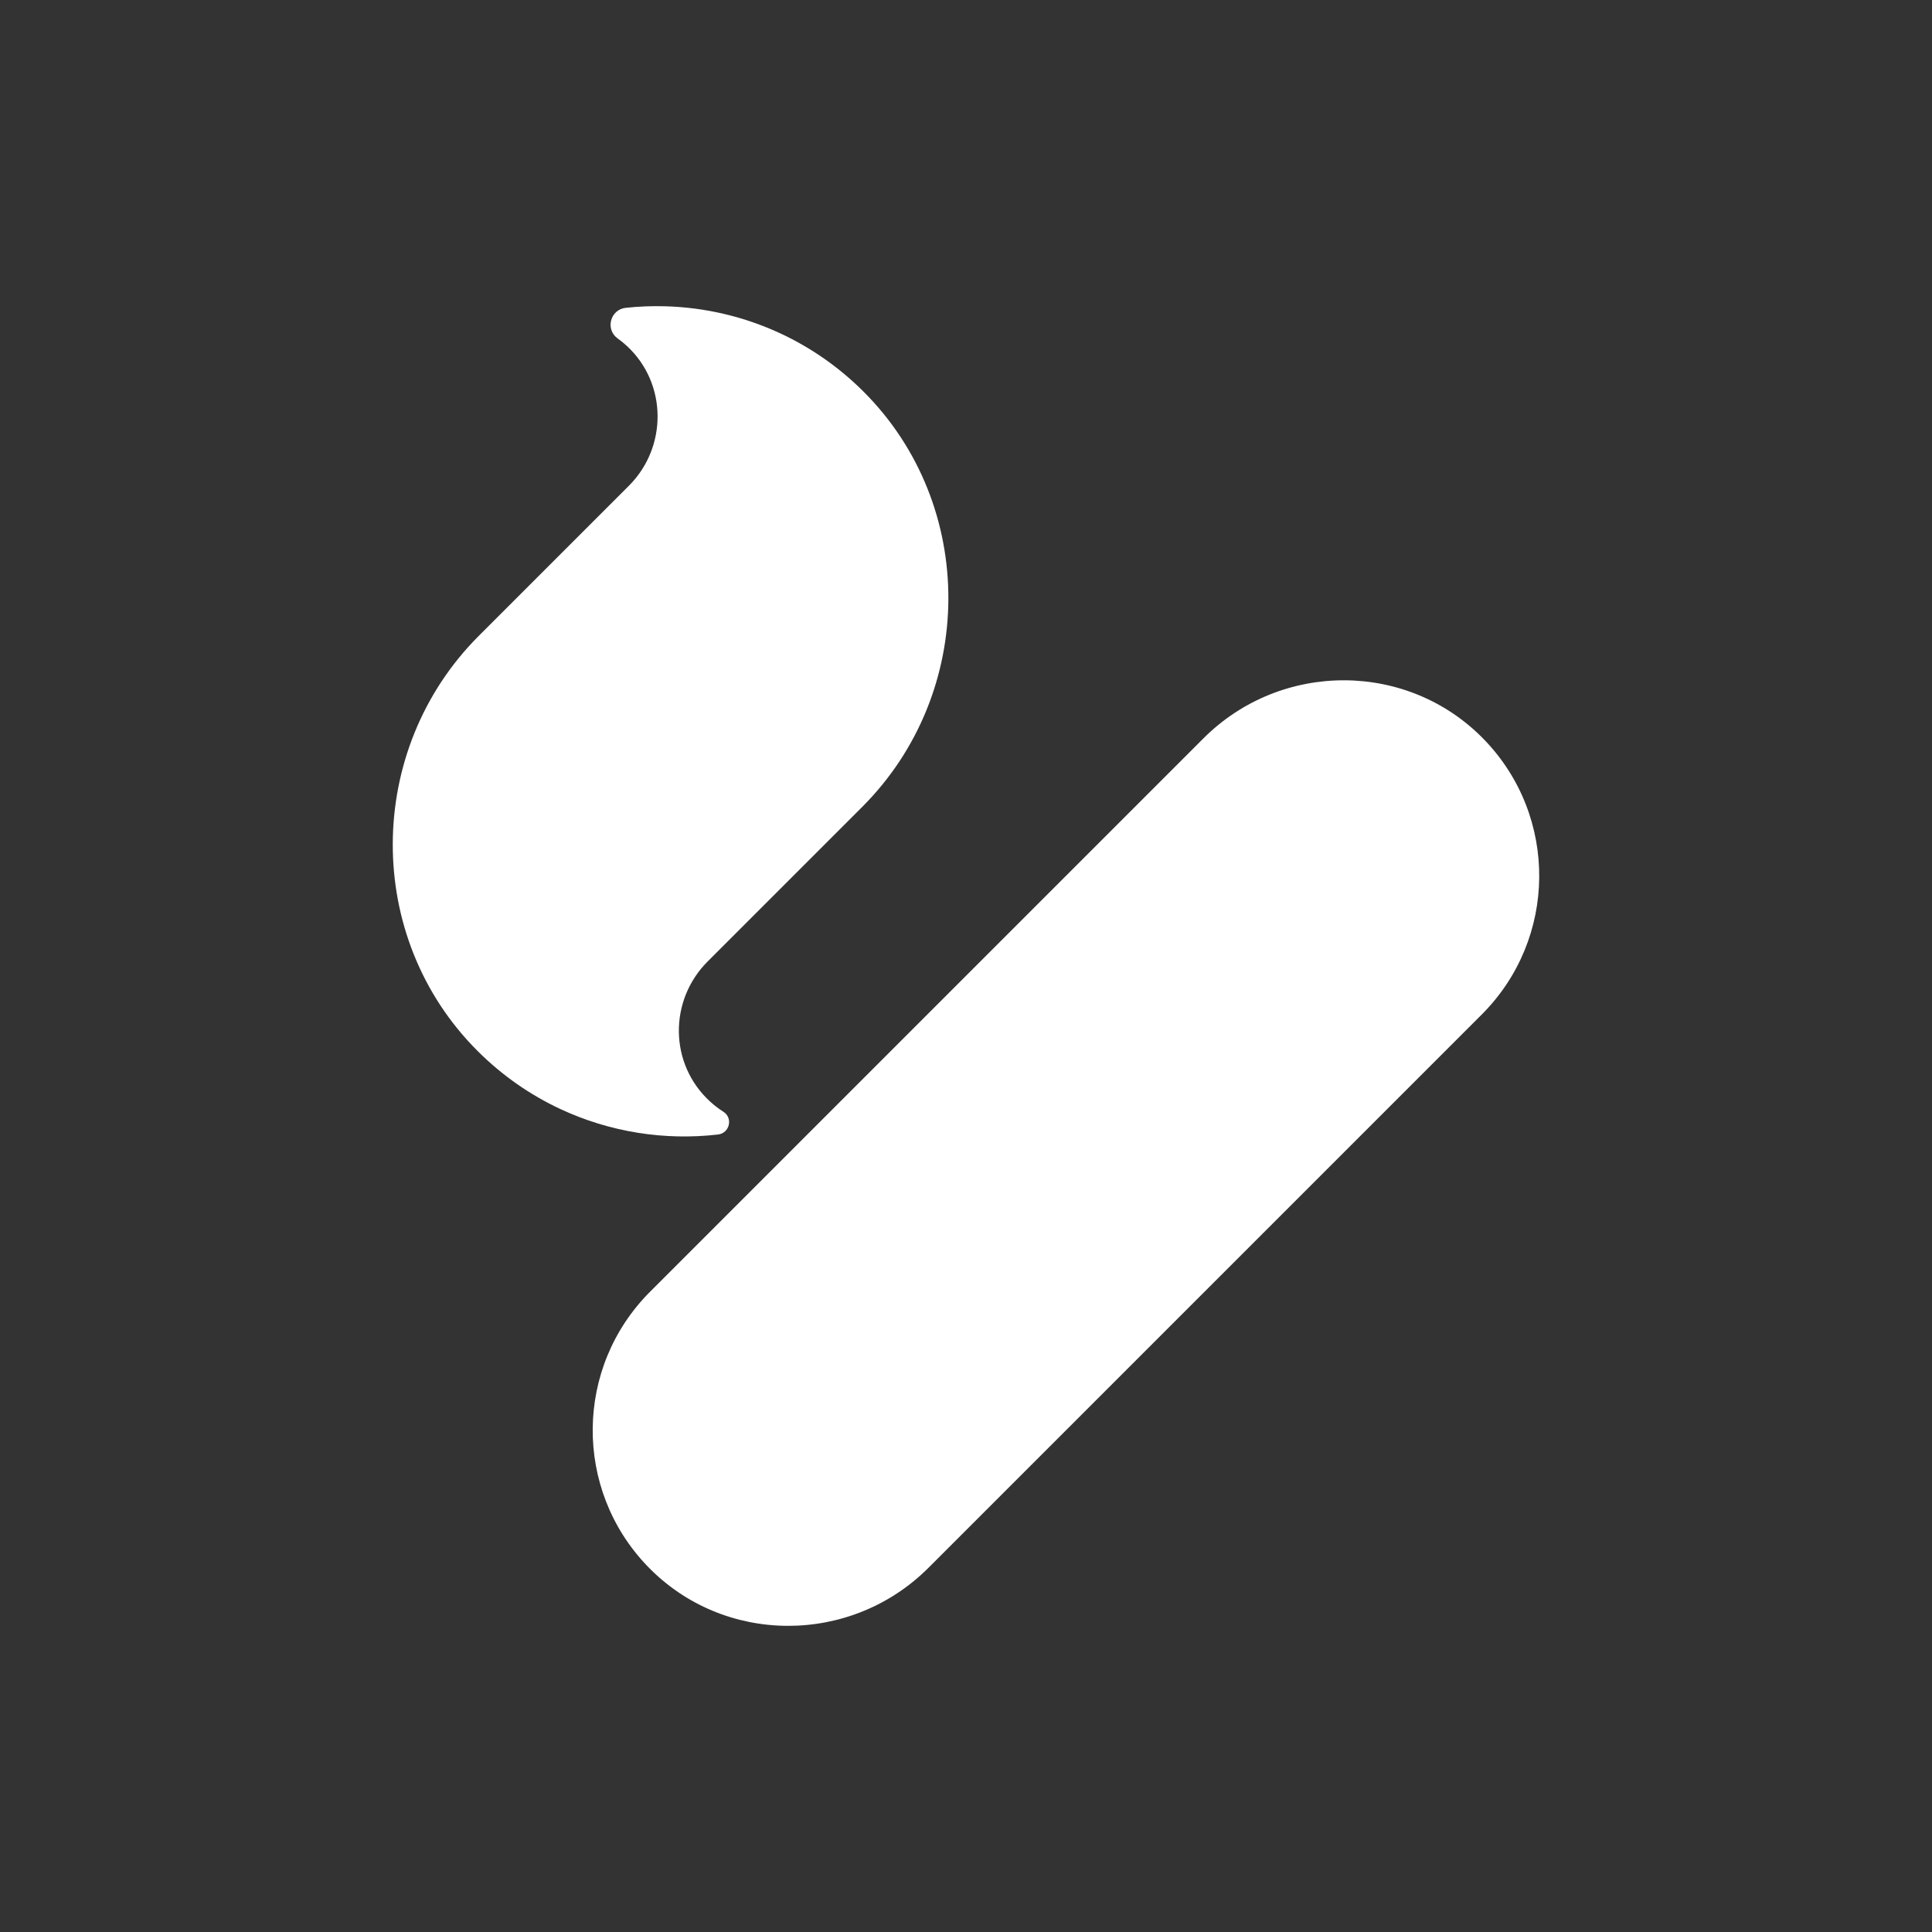 <?xml version="1.0" encoding="UTF-8" standalone="no"?>
<!-- Created with Inkscape (http://www.inkscape.org/) -->

<svg
   width="1024"
   height="1024"
   viewBox="0 0 1024 1024"
   version="1.1"
   id="svg1"
   inkscape:version="1.4 (86a8ad7, 2024-10-11)"
   sodipodi:docname="icon.svg"
   inkscape:export-filename="icon.png"
   inkscape:export-xdpi="96"
   inkscape:export-ydpi="96"
   xmlns:inkscape="http://www.inkscape.org/namespaces/inkscape"
   xmlns:sodipodi="http://sodipodi.sourceforge.net/DTD/sodipodi-0.dtd"
   xmlns="http://www.w3.org/2000/svg"
   xmlns:svg="http://www.w3.org/2000/svg">
  <rect x="0" y="0" width="1024" height="1024" fill="#333333" stroke="none"/>
  <sodipodi:namedview
     id="namedview1"
     pagecolor="#8d8d8d"
     bordercolor="#000000"
     borderopacity="0.25"
     inkscape:showpageshadow="2"
     inkscape:pageopacity="0.0"
     inkscape:pagecheckerboard="true"
     inkscape:deskcolor="#727272"
     inkscape:document-units="px"
     labelstyle="default"
     borderlayer="true"
     inkscape:zoom="0.19183545"
     inkscape:cx="763.67532"
     inkscape:cy="688.08971"
     inkscape:window-width="1440"
     inkscape:window-height="830"
     inkscape:window-x="-6"
     inkscape:window-y="-6"
     inkscape:window-maximized="1"
     inkscape:current-layer="layer1" />
  <defs
     id="defs1" />
  <g
     inkscape:label="Layer 1"
     inkscape:groupmode="layer"
     id="layer1">
    <path
       id="path99"
       style="fill:#ffffff"
       d="m 352.646,162.334 c -6.997,-0.2 -14.004,0.07 -20.971,0.812 -8.18,0.872 -11.019,11.414 -4.334,16.209 1.742,1.25 3.425,2.622 5.033,4.117 21.275,19.783 21.495,53.442 0.953,73.984 l -56.201,56.199 -23.35,23.352 c -60.381,60.382 -61.036,159.839 -0.557,220.123 13.068,13.026 27.876,23.235 43.68,30.631 26.307,12.314 55.36,16.833 83.678,13.551 6.135,-0.711 8.057,-8.738 2.846,-12.053 -2.488,-1.583 -4.869,-3.404 -7.113,-5.461 -21.637,-19.841 -21.95,-53.497 -1.191,-74.256 l 48.947,-48.947 32.986,-32.984 c 60.382,-60.382 61.036,-159.84 0.555,-220.123 -13.068,-13.026 -27.876,-23.235 -43.68,-30.631 -19.398,-9.082 -40.291,-13.923 -61.281,-14.523 z m 360.018,198.236 c -27.051,-0.122 -54.206,10.165 -74.82,30.779 L 496.332,532.861 344.576,684.619 c -40.079,40.079 -40.571,104.758 -1.473,145.439 40.403,42.038 107.792,42.12 149.021,0.891 l 151.146,-151.148 142.121,-142.121 c 40.079,-40.079 40.571,-104.758 1.473,-145.439 -20.201,-21.019 -47.15,-31.548 -74.201,-31.67 z" />
  </g>
</svg>
